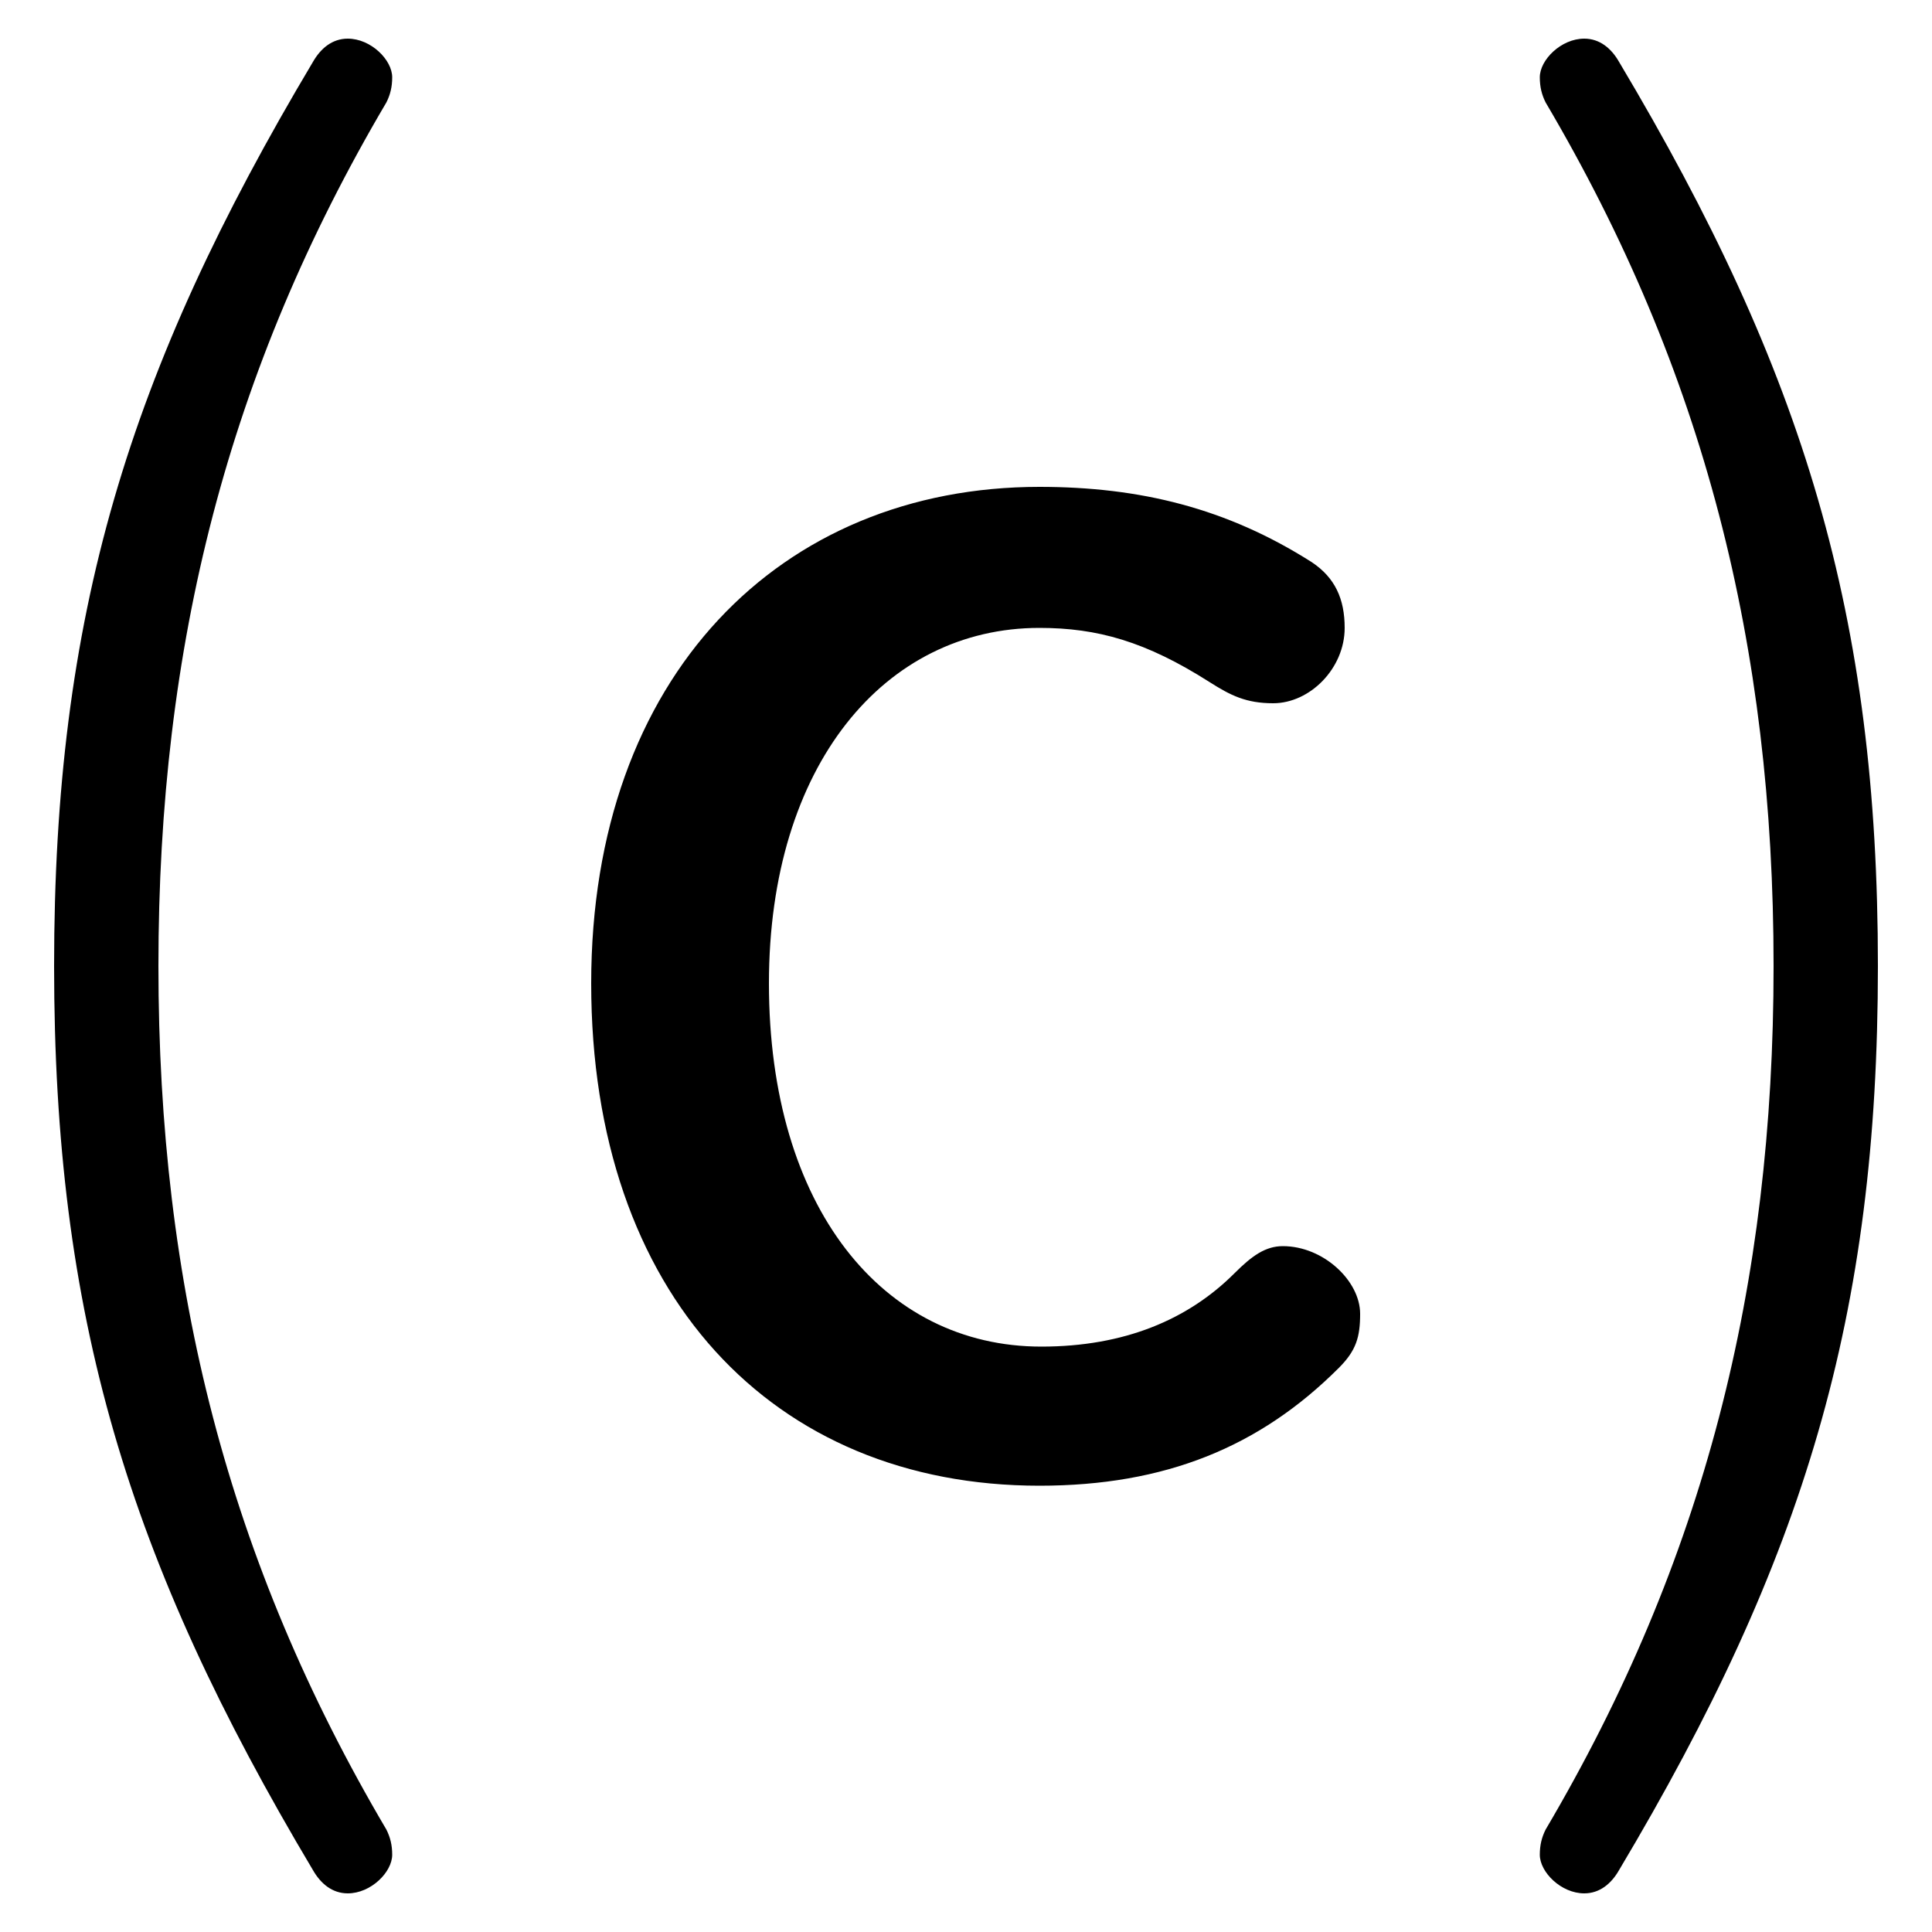 <svg xmlns="http://www.w3.org/2000/svg" viewBox="0 -44.0 50.0 50.0">
    <rect x="0" y="-44.0" width="50.0" height="50.0" fill="#808080" stroke="none"/>
    <g transform="scale(1, -1)">
        <!-- ボディの枠 -->
        <rect x="0" y="-6.0" width="50.0" height="50.0"
            stroke="white" fill="white"/>
        <!-- グリフ座標系の原点 -->
        <circle cx="0" cy="0" r="5" fill="white"/>
        <!-- グリフのアウトライン -->
        <g style="fill:black;stroke:#000000;stroke-width:0;stroke-linecap:round;stroke-linejoin:round;">
        <path d="M 1.4 19.0 C 1.4 9.95 3.3 3.65 8.1 -4.4 C 8.3 -4.75 8.6 -5.0 9.0 -5.0 C 9.6 -5.0 10.15 -4.45 10.15 -4.0 C 10.15 -3.75 10.1 -3.55 10.0 -3.35 C 5.9 3.6 4.1 10.7 4.1 19.0 C 4.1 27.3 5.9 34.4 10.0 41.35 C 10.1 41.55 10.15 41.75 10.15 42.0 C 10.15 42.45 9.6 43.0 9.0 43.0 C 8.6 43.0 8.3 42.75 8.1 42.4 C 3.3 34.35 1.4 28.05 1.4 19.0 Z M 48.6 19.0 C 48.6 28.05 46.7 34.35 41.9 42.4 C 41.7 42.75 41.4 43.0 41.0 43.0 C 40.4 43.0 39.85 42.45 39.85 42.0 C 39.85 41.75 39.9 41.55 40.0 41.35 C 44.1 34.4 45.9 27.3 45.9 19.0 C 45.9 10.7 44.1 3.6 40.0 -3.35 C 39.9 -3.55 39.85 -3.75 39.85 -4.0 C 39.85 -4.45 40.4 -5.0 41.0 -5.0 C 41.4 -5.0 41.7 -4.75 41.9 -4.4 C 46.7 3.65 48.6 9.95 48.6 19.0 Z M 35.2 10.0 C 35.2 10.85 34.25 11.75 33.2 11.75 C 32.75 11.75 32.4 11.5 31.95 11.05 C 30.75 9.85 29.1 9.15 26.95 9.15 C 22.85 9.15 19.9 12.75 19.9 18.55 C 19.9 24.2 22.9 27.75 26.9 27.75 C 28.4 27.75 29.65 27.4 31.3 26.35 C 31.85 26.0 32.25 25.8 32.95 25.8 C 33.9 25.8 34.8 26.7 34.8 27.75 C 34.8 28.5 34.55 29.05 33.95 29.45 C 31.75 30.85 29.5 31.4 26.9 31.4 C 20.2 31.4 15.3 26.5 15.3 18.55 C 15.3 10.5 20.0 5.55 26.9 5.55 C 30.15 5.55 32.6 6.55 34.65 8.6 C 35.1 9.05 35.2 9.4 35.2 10.0 Z"/>
    </g>
    </g>
</svg>
